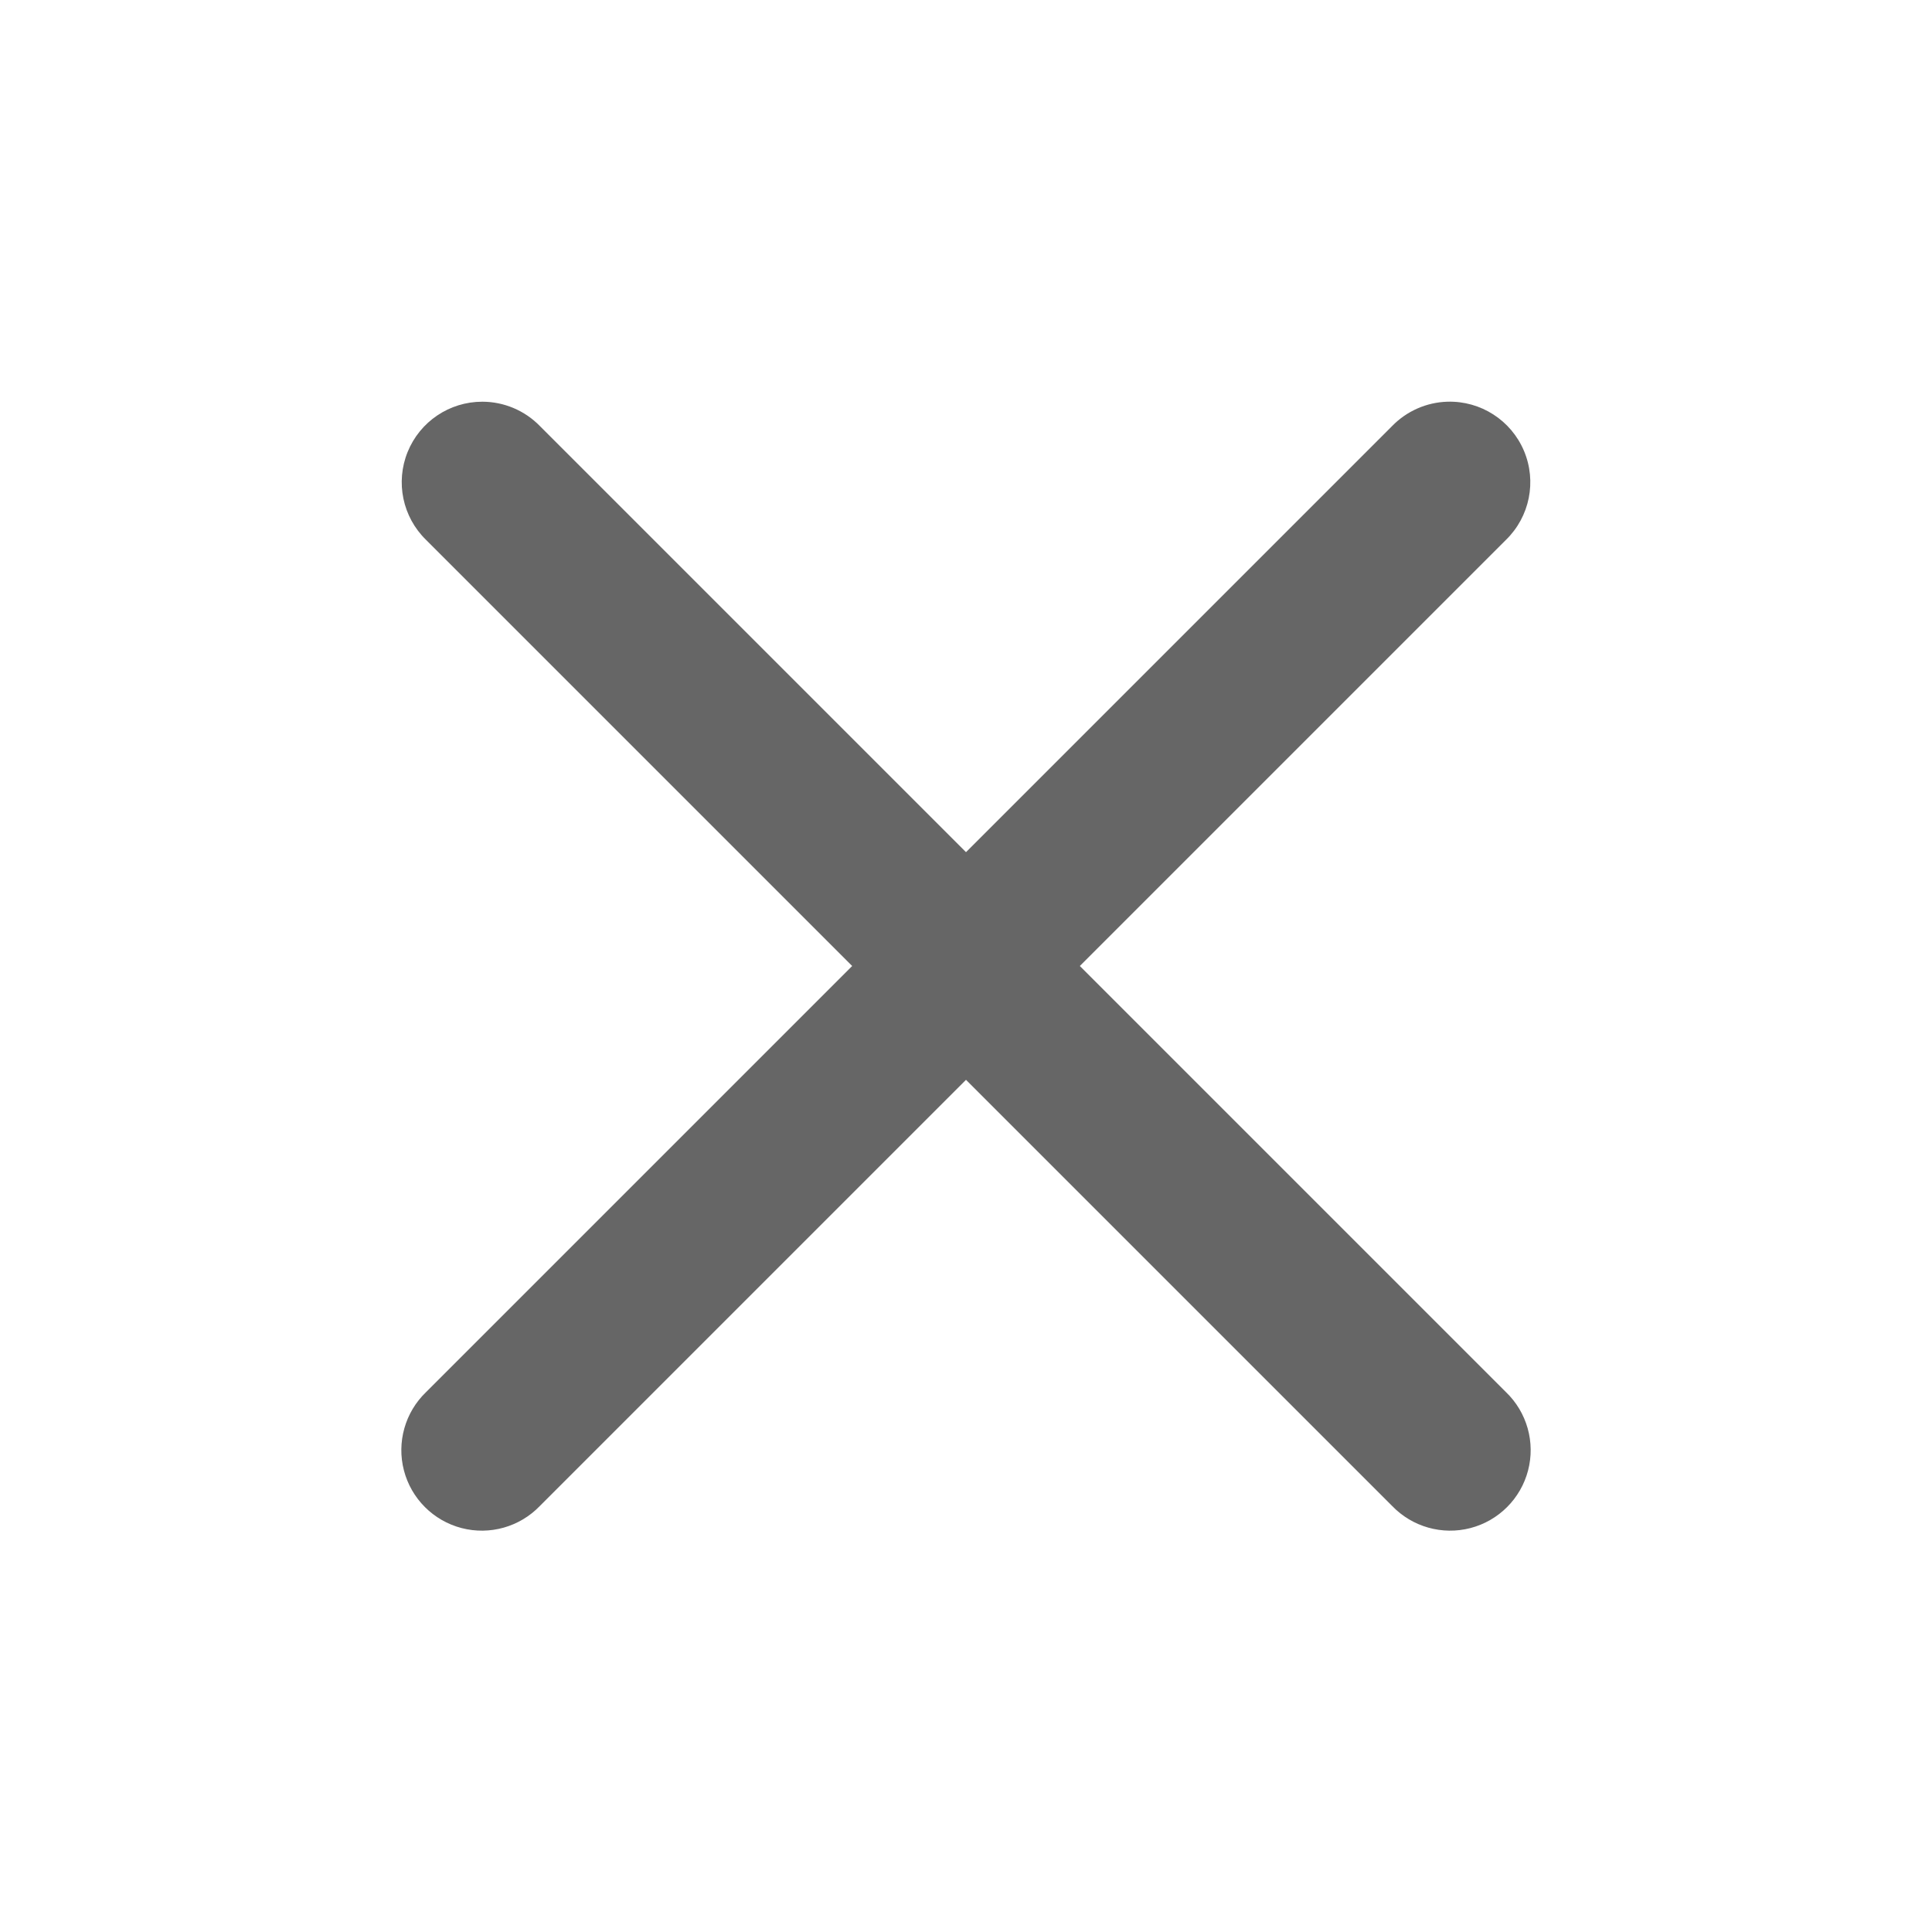 <svg xmlns="http://www.w3.org/2000/svg" x="0px" y="0px"
width="48" height="48"
viewBox="0 0 172 172"
style=" fill:#000000;"><g fill="none" fill-rule="nonzero" stroke="none" stroke-width="1" stroke-linecap="butt" stroke-linejoin="miter" stroke-miterlimit="10" stroke-dasharray="" stroke-dashoffset="0" font-family="none" font-weight="none" font-size="none" text-anchor="none" style="mix-blend-mode: normal"><path d="M0,172v-172h172v172z" fill="none"></path><g fill="#666666"><path d="M42.93,35.763c-2.916,0.001 -5.541,1.768 -6.639,4.47c-1.097,2.702 -0.448,5.799 1.642,7.833l37.933,37.933l-37.933,37.933c-1.872,1.798 -2.626,4.467 -1.972,6.978c0.655,2.511 2.616,4.473 5.128,5.128c2.511,0.655 5.181,-0.099 6.978,-1.972l37.933,-37.933l37.933,37.933c1.798,1.872 4.467,2.626 6.978,1.972c2.511,-0.655 4.473,-2.616 5.128,-5.128c0.655,-2.511 -0.099,-5.181 -1.972,-6.978l-37.933,-37.933l37.933,-37.933c2.12,-2.06 2.757,-5.211 1.605,-7.933c-1.152,-2.722 -3.857,-4.458 -6.812,-4.371c-1.862,0.055 -3.629,0.834 -4.927,2.17l-37.933,37.933l-37.933,-37.933c-1.349,-1.387 -3.202,-2.169 -5.137,-2.17z"></path></g></g></svg>